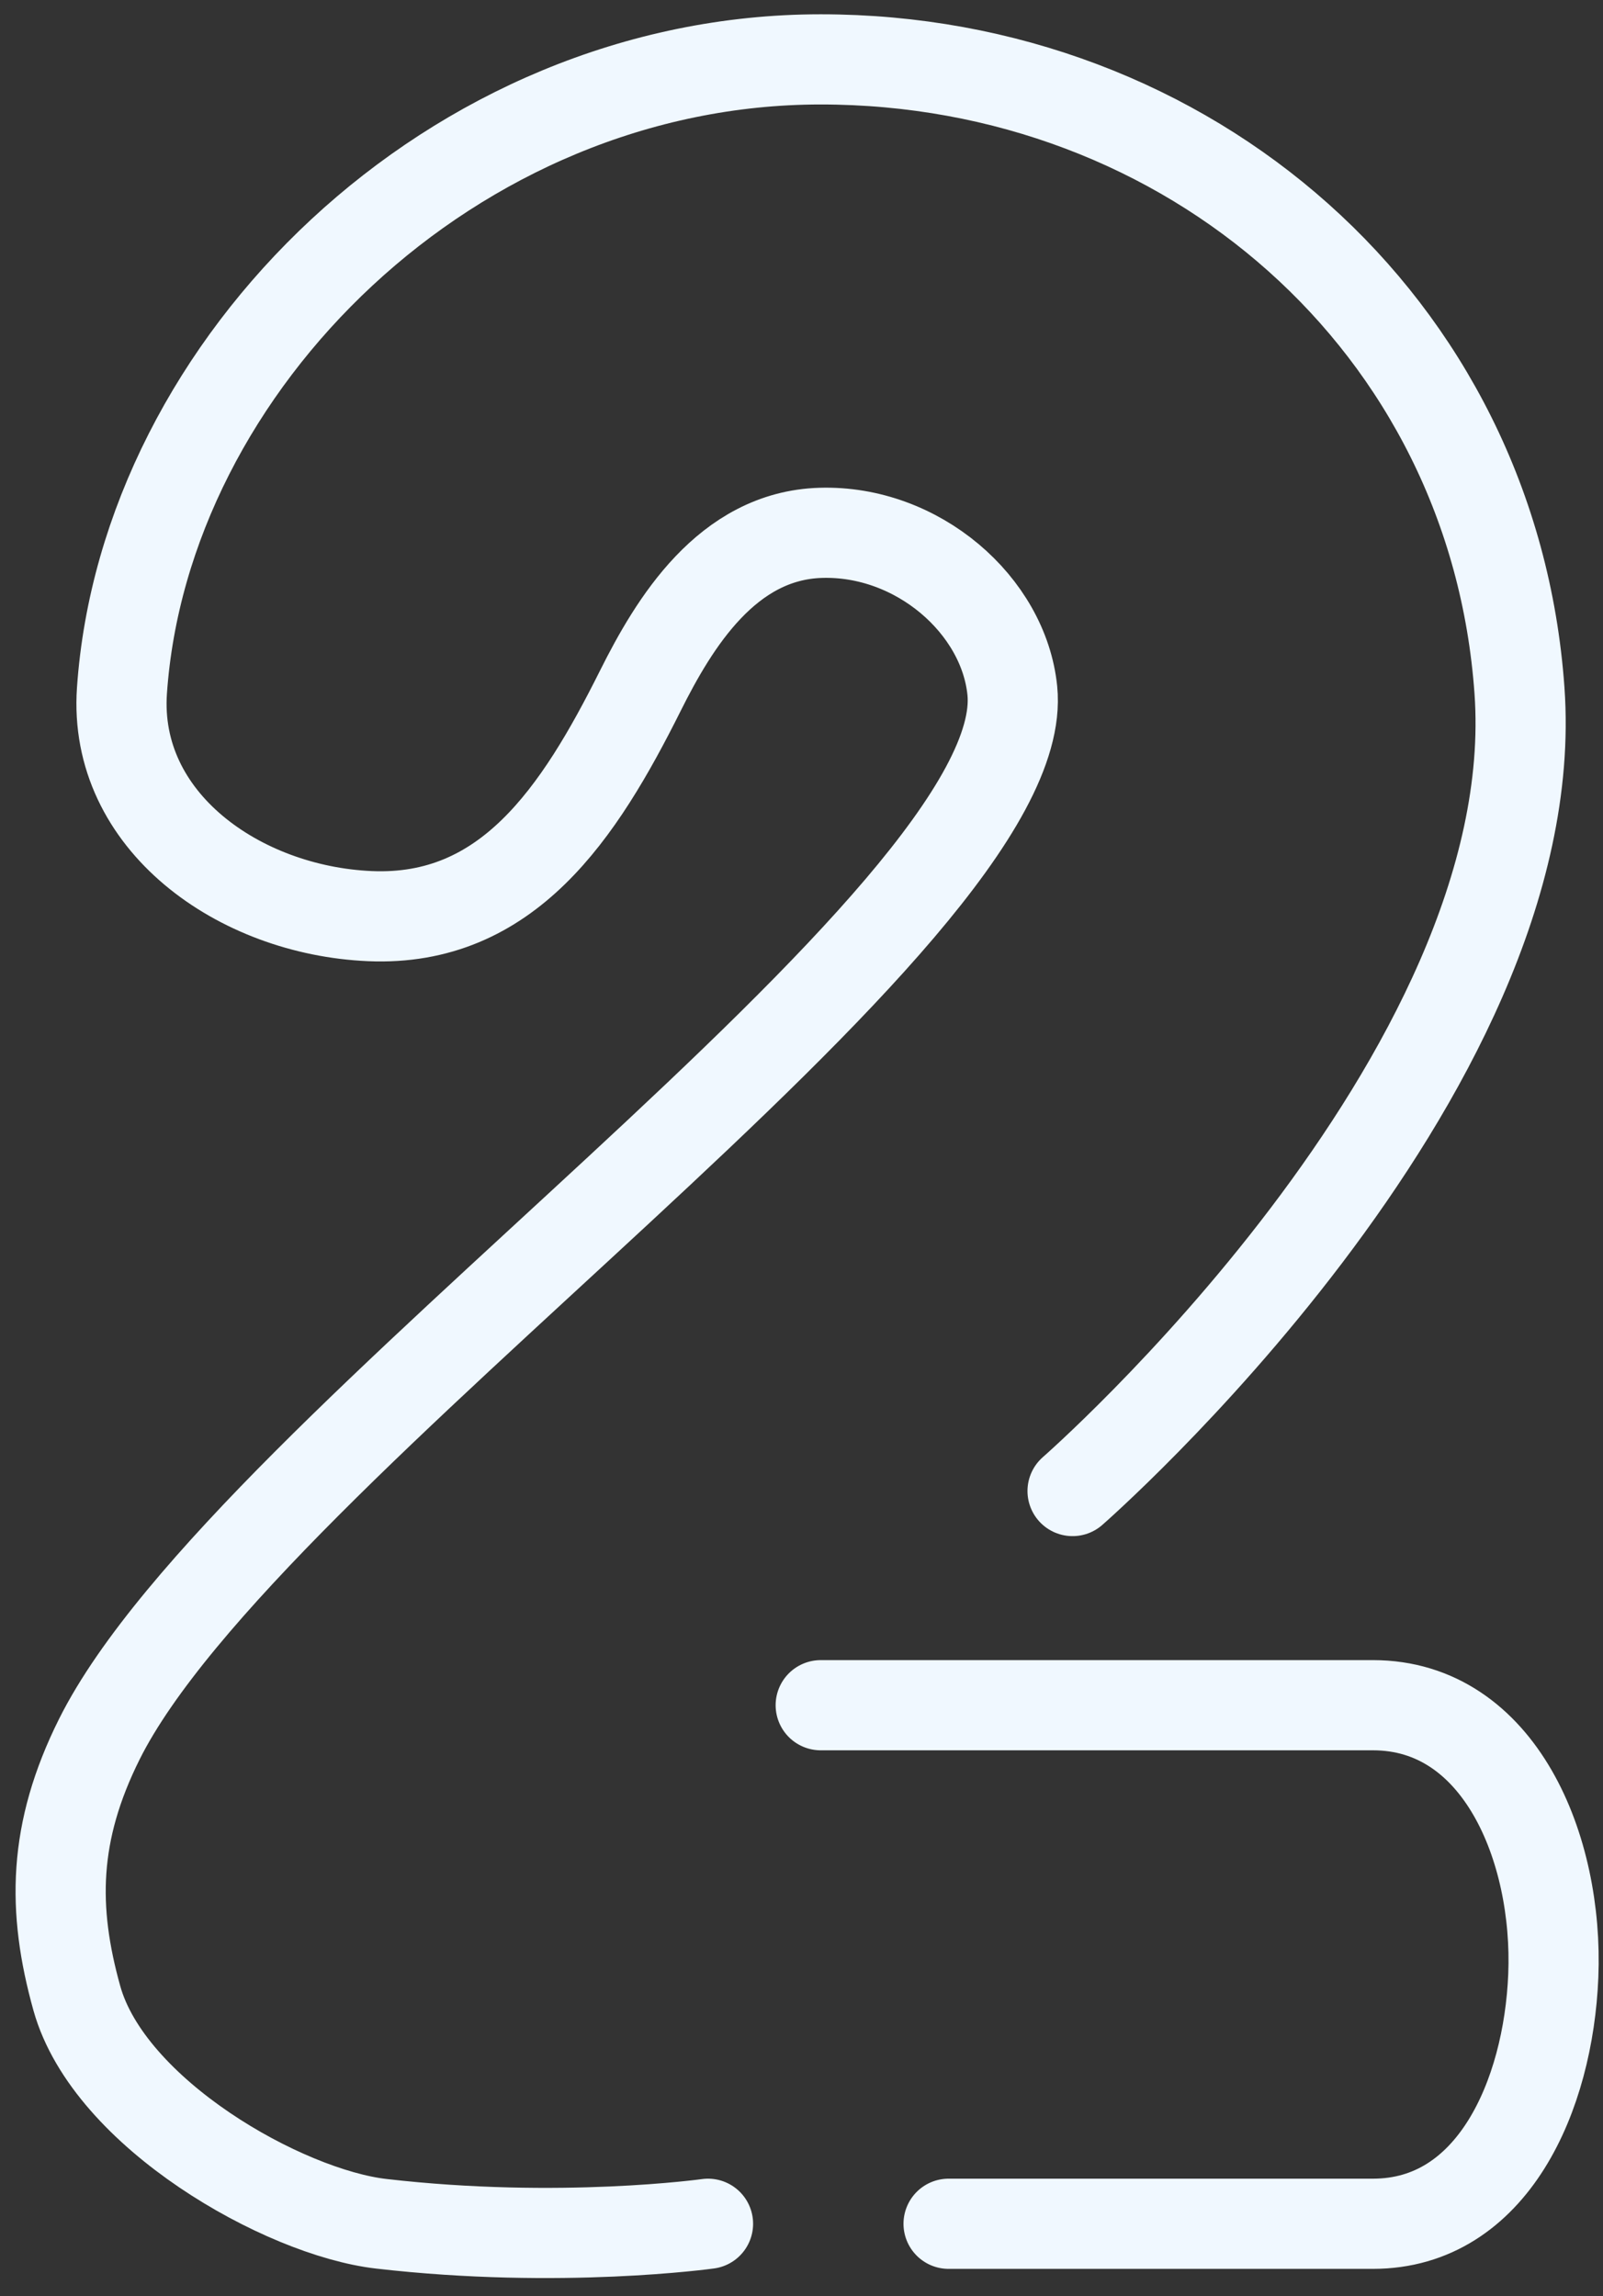 <svg width="81" height="116" viewBox="0 0 81 116" fill="none" xmlns="http://www.w3.org/2000/svg">
<rect x="0" y="0" width="81" height="116" fill="#333333" stroke="none"/>
<path d="M41.471 86.146C41.471 86.146 60.834 86.147 69.376 86.146C75.791 86.146 78.75 93.404 78.488 99.814C78.242 105.859 75.426 112.343 69.376 112.343C60.834 112.343 47.932 112.343 47.932 112.343M54.197 75.326C54.197 75.326 78.16 54.404 76.78 34.892C75.469 16.357 60.052 3 41.471 3C22.89 3 7.301 18.376 6.162 34.892C5.708 41.489 12.085 45.997 18.691 46.282C25.633 46.581 29.253 41.107 32.359 34.892C34.067 31.475 36.745 27.06 41.471 26.919C46.367 26.772 50.721 30.576 51.153 34.892C52.291 46.282 12.426 73.048 5.023 87.855C2.676 92.551 2.627 96.455 3.884 100.953C5.513 106.78 14.332 111.774 19.261 112.343C28.312 113.389 35.776 112.343 35.776 112.343" stroke="#F0F8FF" stroke-width="4.556" stroke-linecap="round"/>
</svg>
